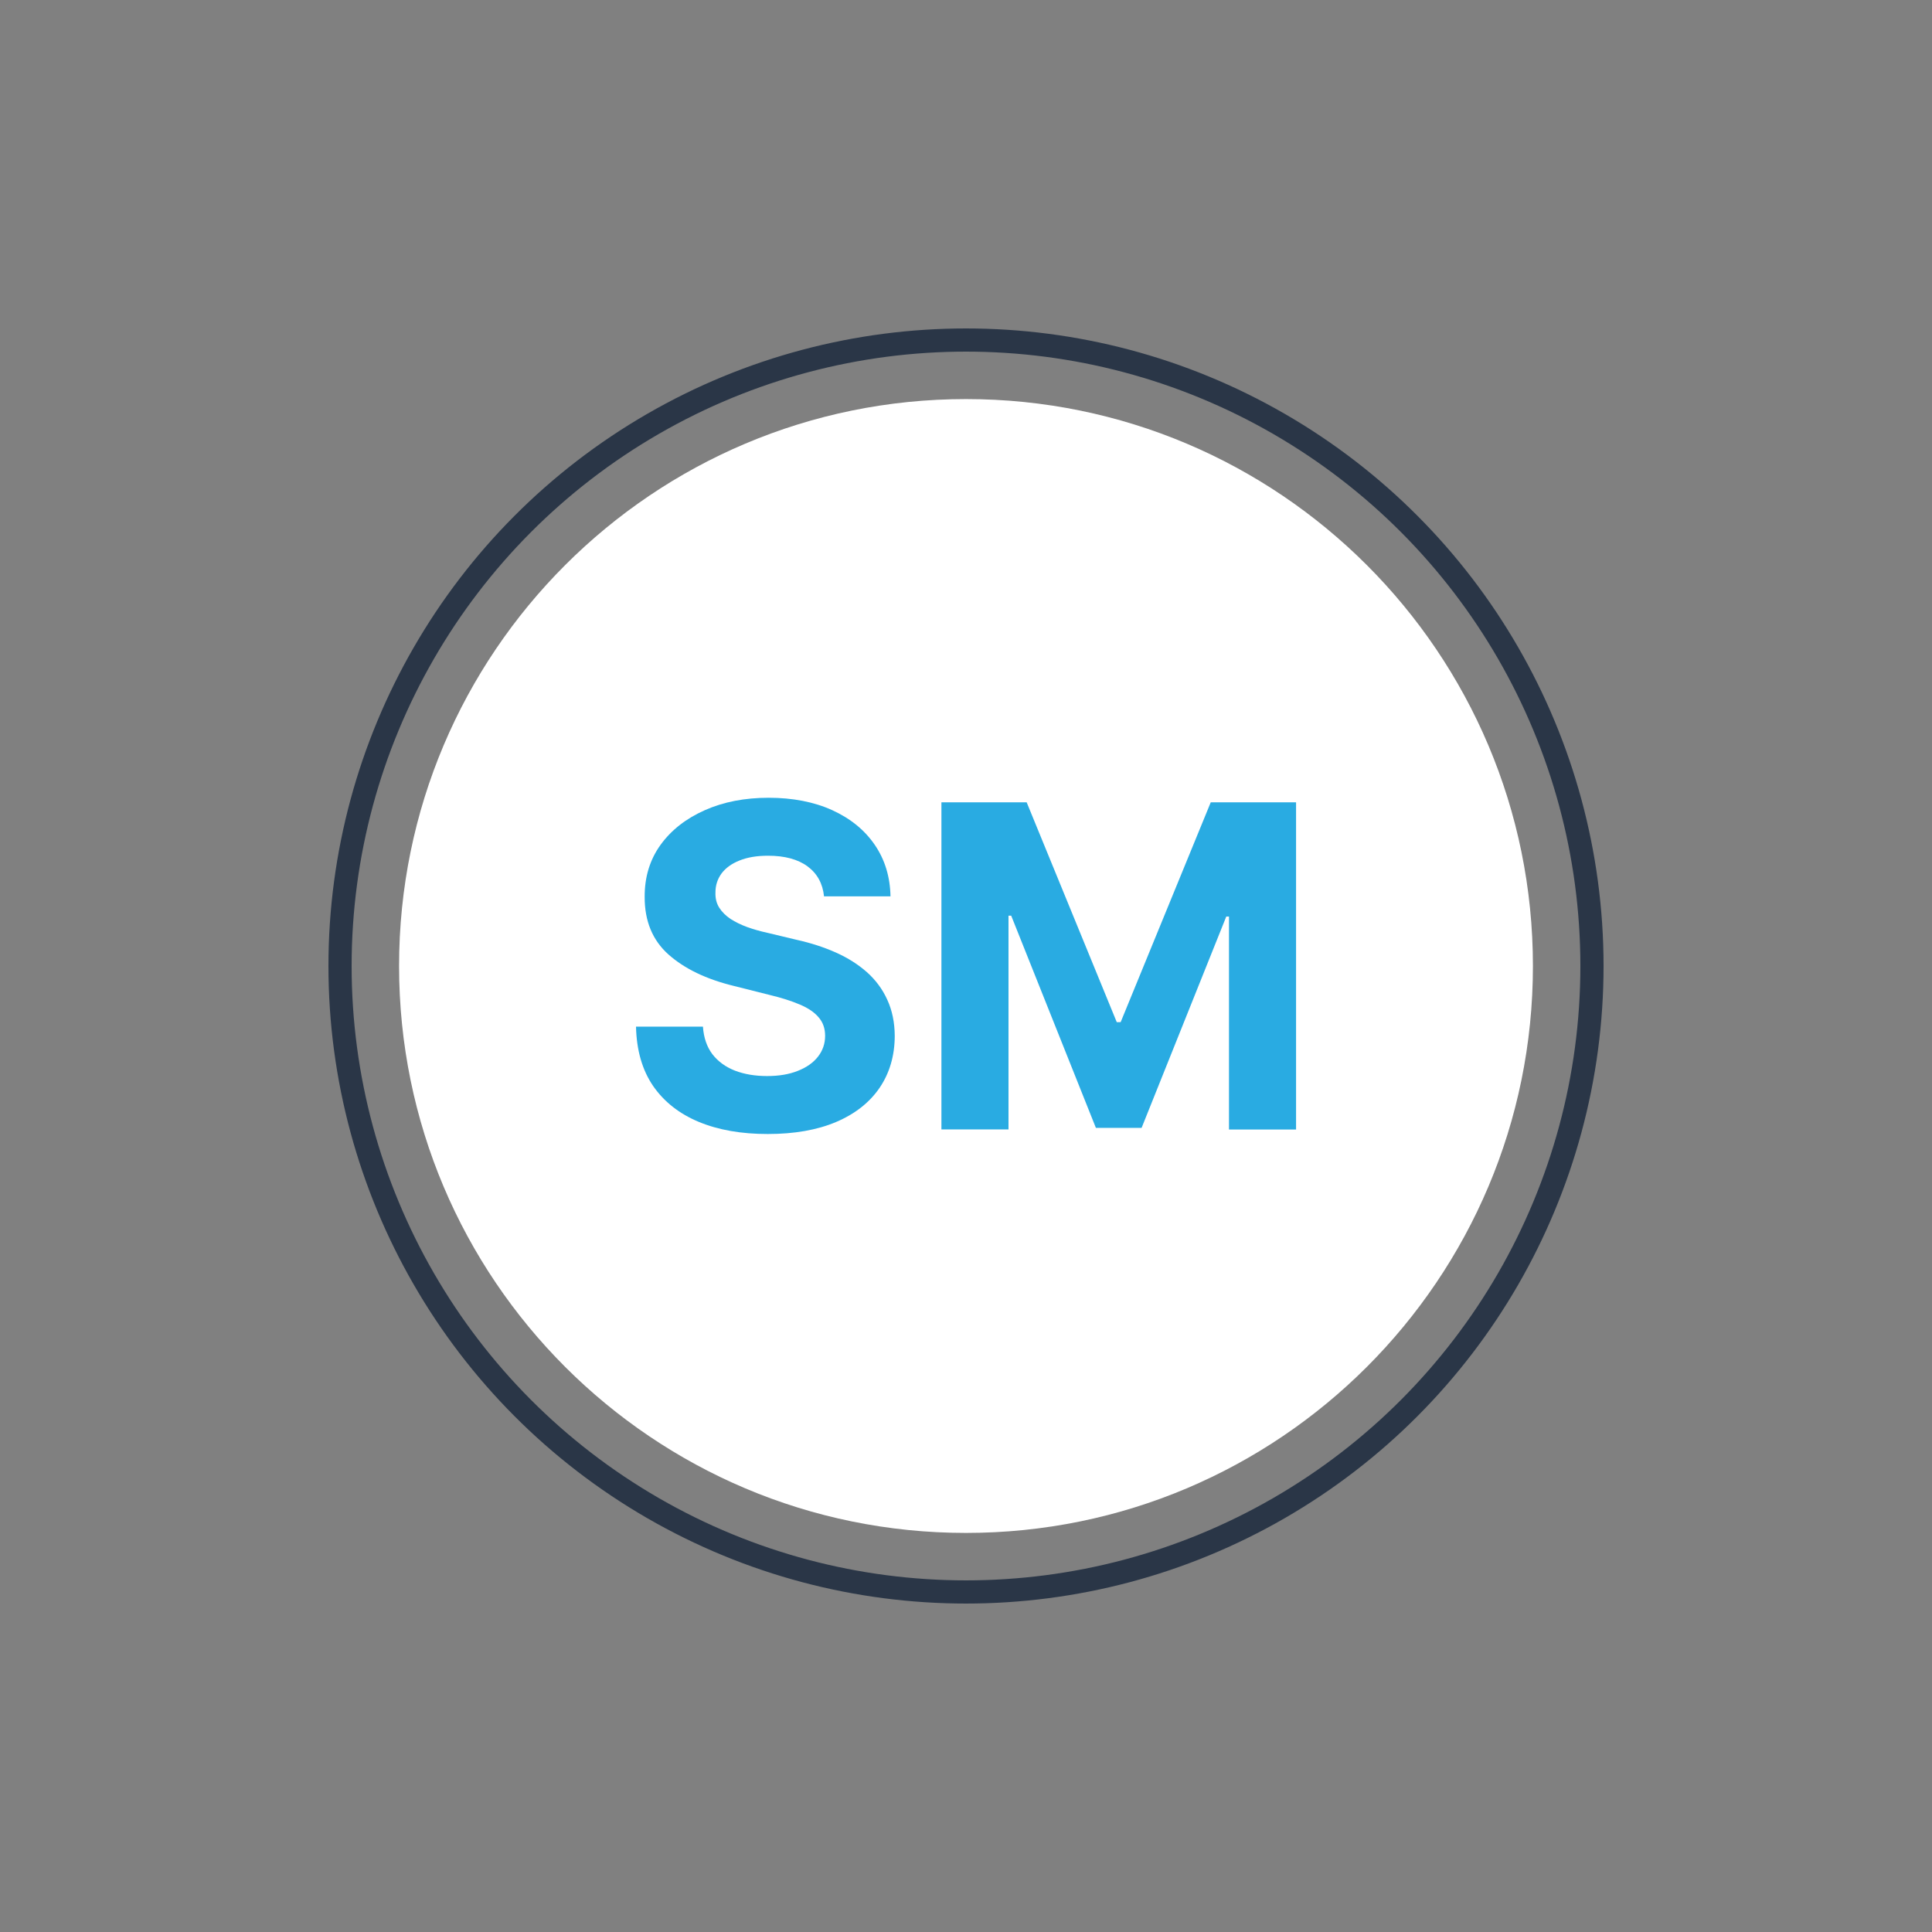 <?xml version="1.0" encoding="UTF-8"?>
<svg id="Ebene_1" data-name="Ebene 1" xmlns="http://www.w3.org/2000/svg" viewBox="0 0 250 250">
  <rect x="0" y="0" width="250" height="250" fill="#808080" stroke="none"/>
  <defs>
    <style>
      .cls-1 {
        fill: #fff;
      }

      .cls-1, .cls-2 {
        stroke-width: 0px;
      }

      .cls-2 {
        fill: #29abe2;
      }

      .cls-3 {
        fill: none;
        stroke: #2a3647;
        stroke-width: 3px;
      }
    </style>
  </defs>
  <path class="cls-1" d="M125,198.36h0c40.51,0,73.36-32.84,73.36-73.36h0c0-40.51-32.84-73.36-73.36-73.36h0c-40.51,0-73.36,32.84-73.36,73.36h0c0,40.51,32.84,73.36,73.36,73.36Z"/>
  <path class="cls-2" d="M106.63,116c-.17-1.67-.88-2.96-2.13-3.89-1.25-.92-2.96-1.38-5.11-1.38-1.46,0-2.69.21-3.7.62-1.01.4-1.78.96-2.32,1.67-.52.72-.79,1.53-.79,2.44-.03.76.13,1.42.48,1.98.36.57.85,1.05,1.47,1.47.62.4,1.34.75,2.15,1.05.81.29,1.68.54,2.6.74l3.8.91c1.85.41,3.54.96,5.09,1.65,1.54.69,2.88,1.54,4.01,2.54,1.13,1.01,2.01,2.19,2.63,3.56.63,1.36.96,2.93.97,4.69-.01,2.59-.68,4.84-1.98,6.74-1.3,1.89-3.17,3.36-5.62,4.4-2.44,1.03-5.38,1.55-8.83,1.55s-6.4-.52-8.93-1.57c-2.52-1.05-4.49-2.6-5.91-4.65-1.41-2.07-2.14-4.62-2.21-7.67h8.66c.1,1.42.5,2.6,1.22,3.56.73.94,1.7,1.65,2.92,2.13,1.23.47,2.61.7,4.16.7s2.83-.22,3.95-.66c1.13-.44,2.01-1.05,2.63-1.84.62-.79.93-1.69.93-2.71,0-.95-.28-1.75-.85-2.4-.55-.65-1.36-1.2-2.44-1.65-1.06-.45-2.36-.87-3.91-1.24l-4.61-1.16c-3.57-.87-6.39-2.23-8.46-4.07-2.07-1.85-3.09-4.33-3.08-7.46-.01-2.56.67-4.8,2.05-6.72,1.39-1.92,3.3-3.41,5.73-4.49,2.43-1.08,5.18-1.61,8.27-1.61s5.89.54,8.23,1.61c2.36,1.08,4.19,2.57,5.5,4.49,1.31,1.92,1.98,4.13,2.03,6.66h-8.58Z"/>
  <path class="cls-2" d="M121.81,103.82h11.04l11.66,28.45h.5l11.66-28.45h11.04v42.34h-8.68v-27.56h-.35l-10.96,27.35h-5.91l-10.96-27.46h-.35v27.66h-8.68v-42.34Z"/>
  <circle class="cls-3" cx="125" cy="125" r="81"/>
</svg>